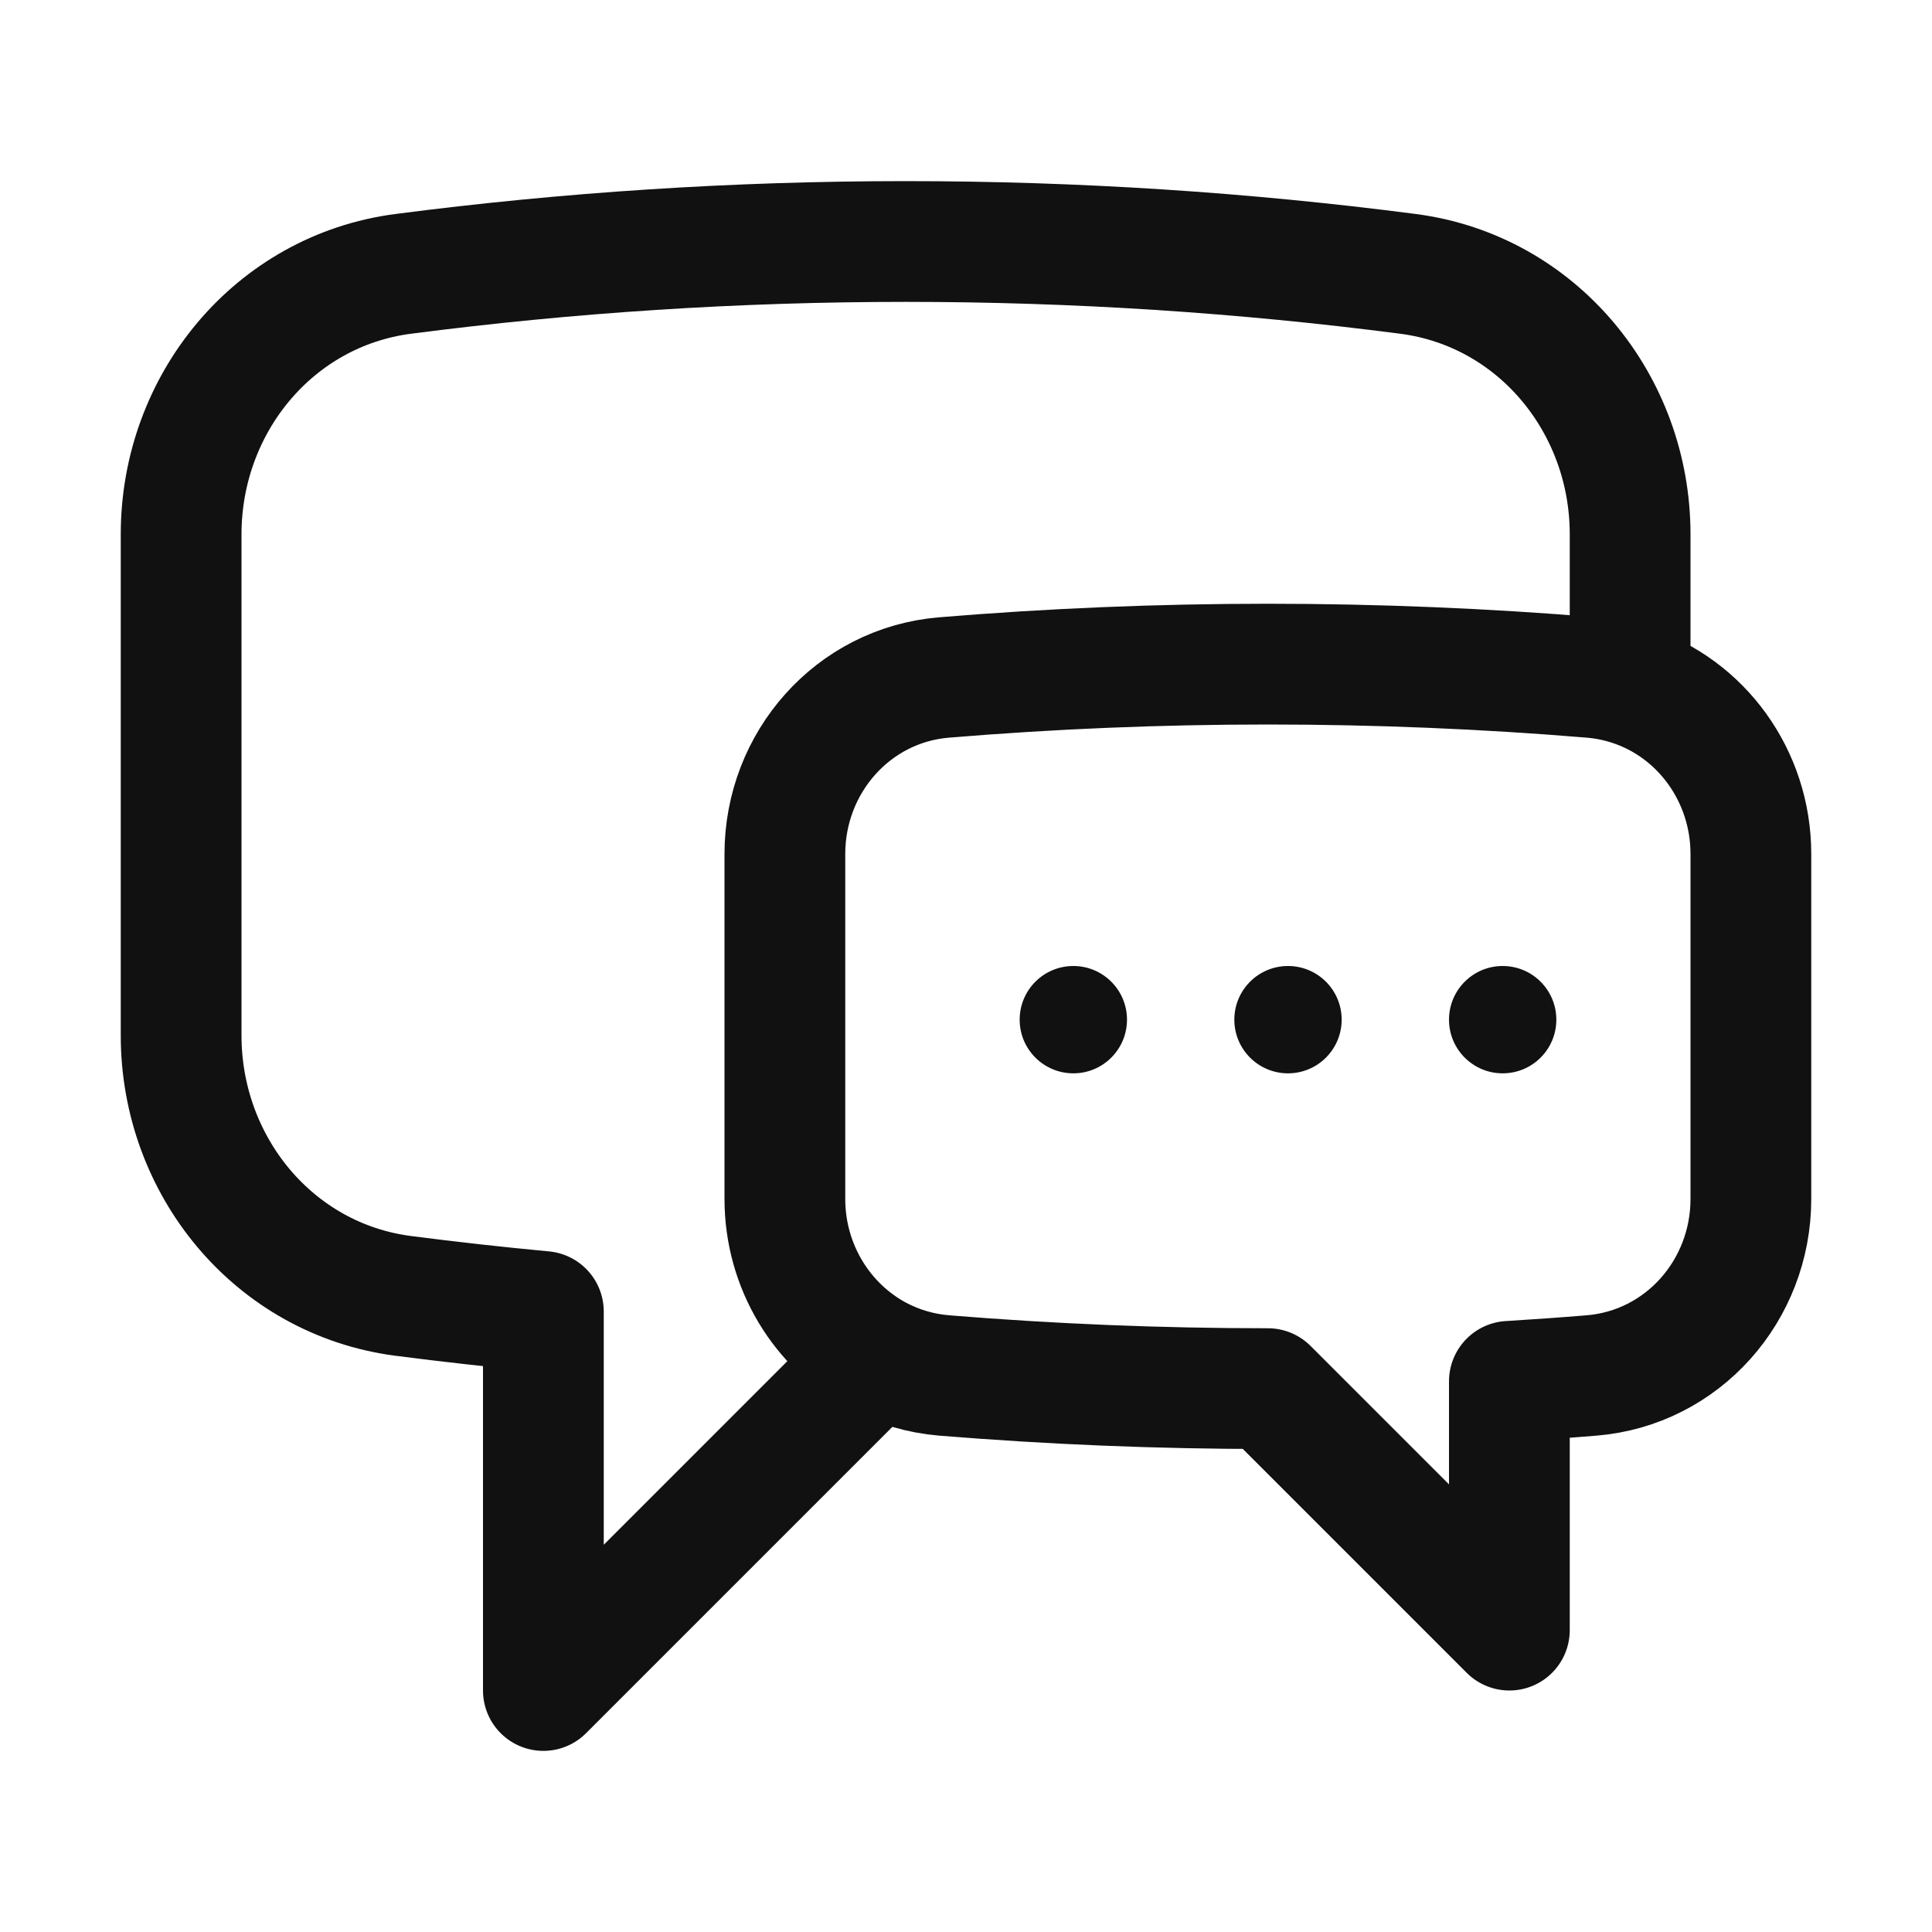 <svg width="36" height="36" viewBox="0 0 36 36" fill="none" xmlns="http://www.w3.org/2000/svg">
<path d="M30.375 12.767C31.701 13.193 32.625 14.459 32.625 15.912V22.341C32.625 24.046 31.354 25.491 29.655 25.63C29.146 25.672 28.636 25.708 28.125 25.739V30.375L23.625 25.875C21.594 25.875 19.583 25.792 17.595 25.63C17.148 25.593 16.73 25.466 16.357 25.268M30.375 12.767C30.148 12.694 29.909 12.645 29.661 12.624C27.671 12.459 25.658 12.375 23.625 12.375C21.592 12.375 19.579 12.459 17.589 12.624C15.893 12.765 14.625 14.21 14.625 15.912V22.34C14.625 23.596 15.315 24.712 16.357 25.268M30.375 12.767V9.956C30.375 7.524 28.647 5.416 26.235 5.103C23.172 4.705 20.047 4.5 16.875 4.5C13.703 4.5 10.579 4.705 7.514 5.103C5.103 5.416 3.375 7.524 3.375 9.956V19.294C3.375 21.726 5.103 23.834 7.514 24.147C8.38 24.259 9.25 24.356 10.125 24.438V31.5L16.357 25.268" stroke="#111111" stroke-width="2.25" stroke-linecap="round" stroke-linejoin="round"/>
<circle cx="20" cy="19" r="1" fill="#111111"/>
<circle cx="24" cy="19" r="1" fill="#111111"/>
<circle cx="28" cy="19" r="1" fill="#111111"/>
</svg>
